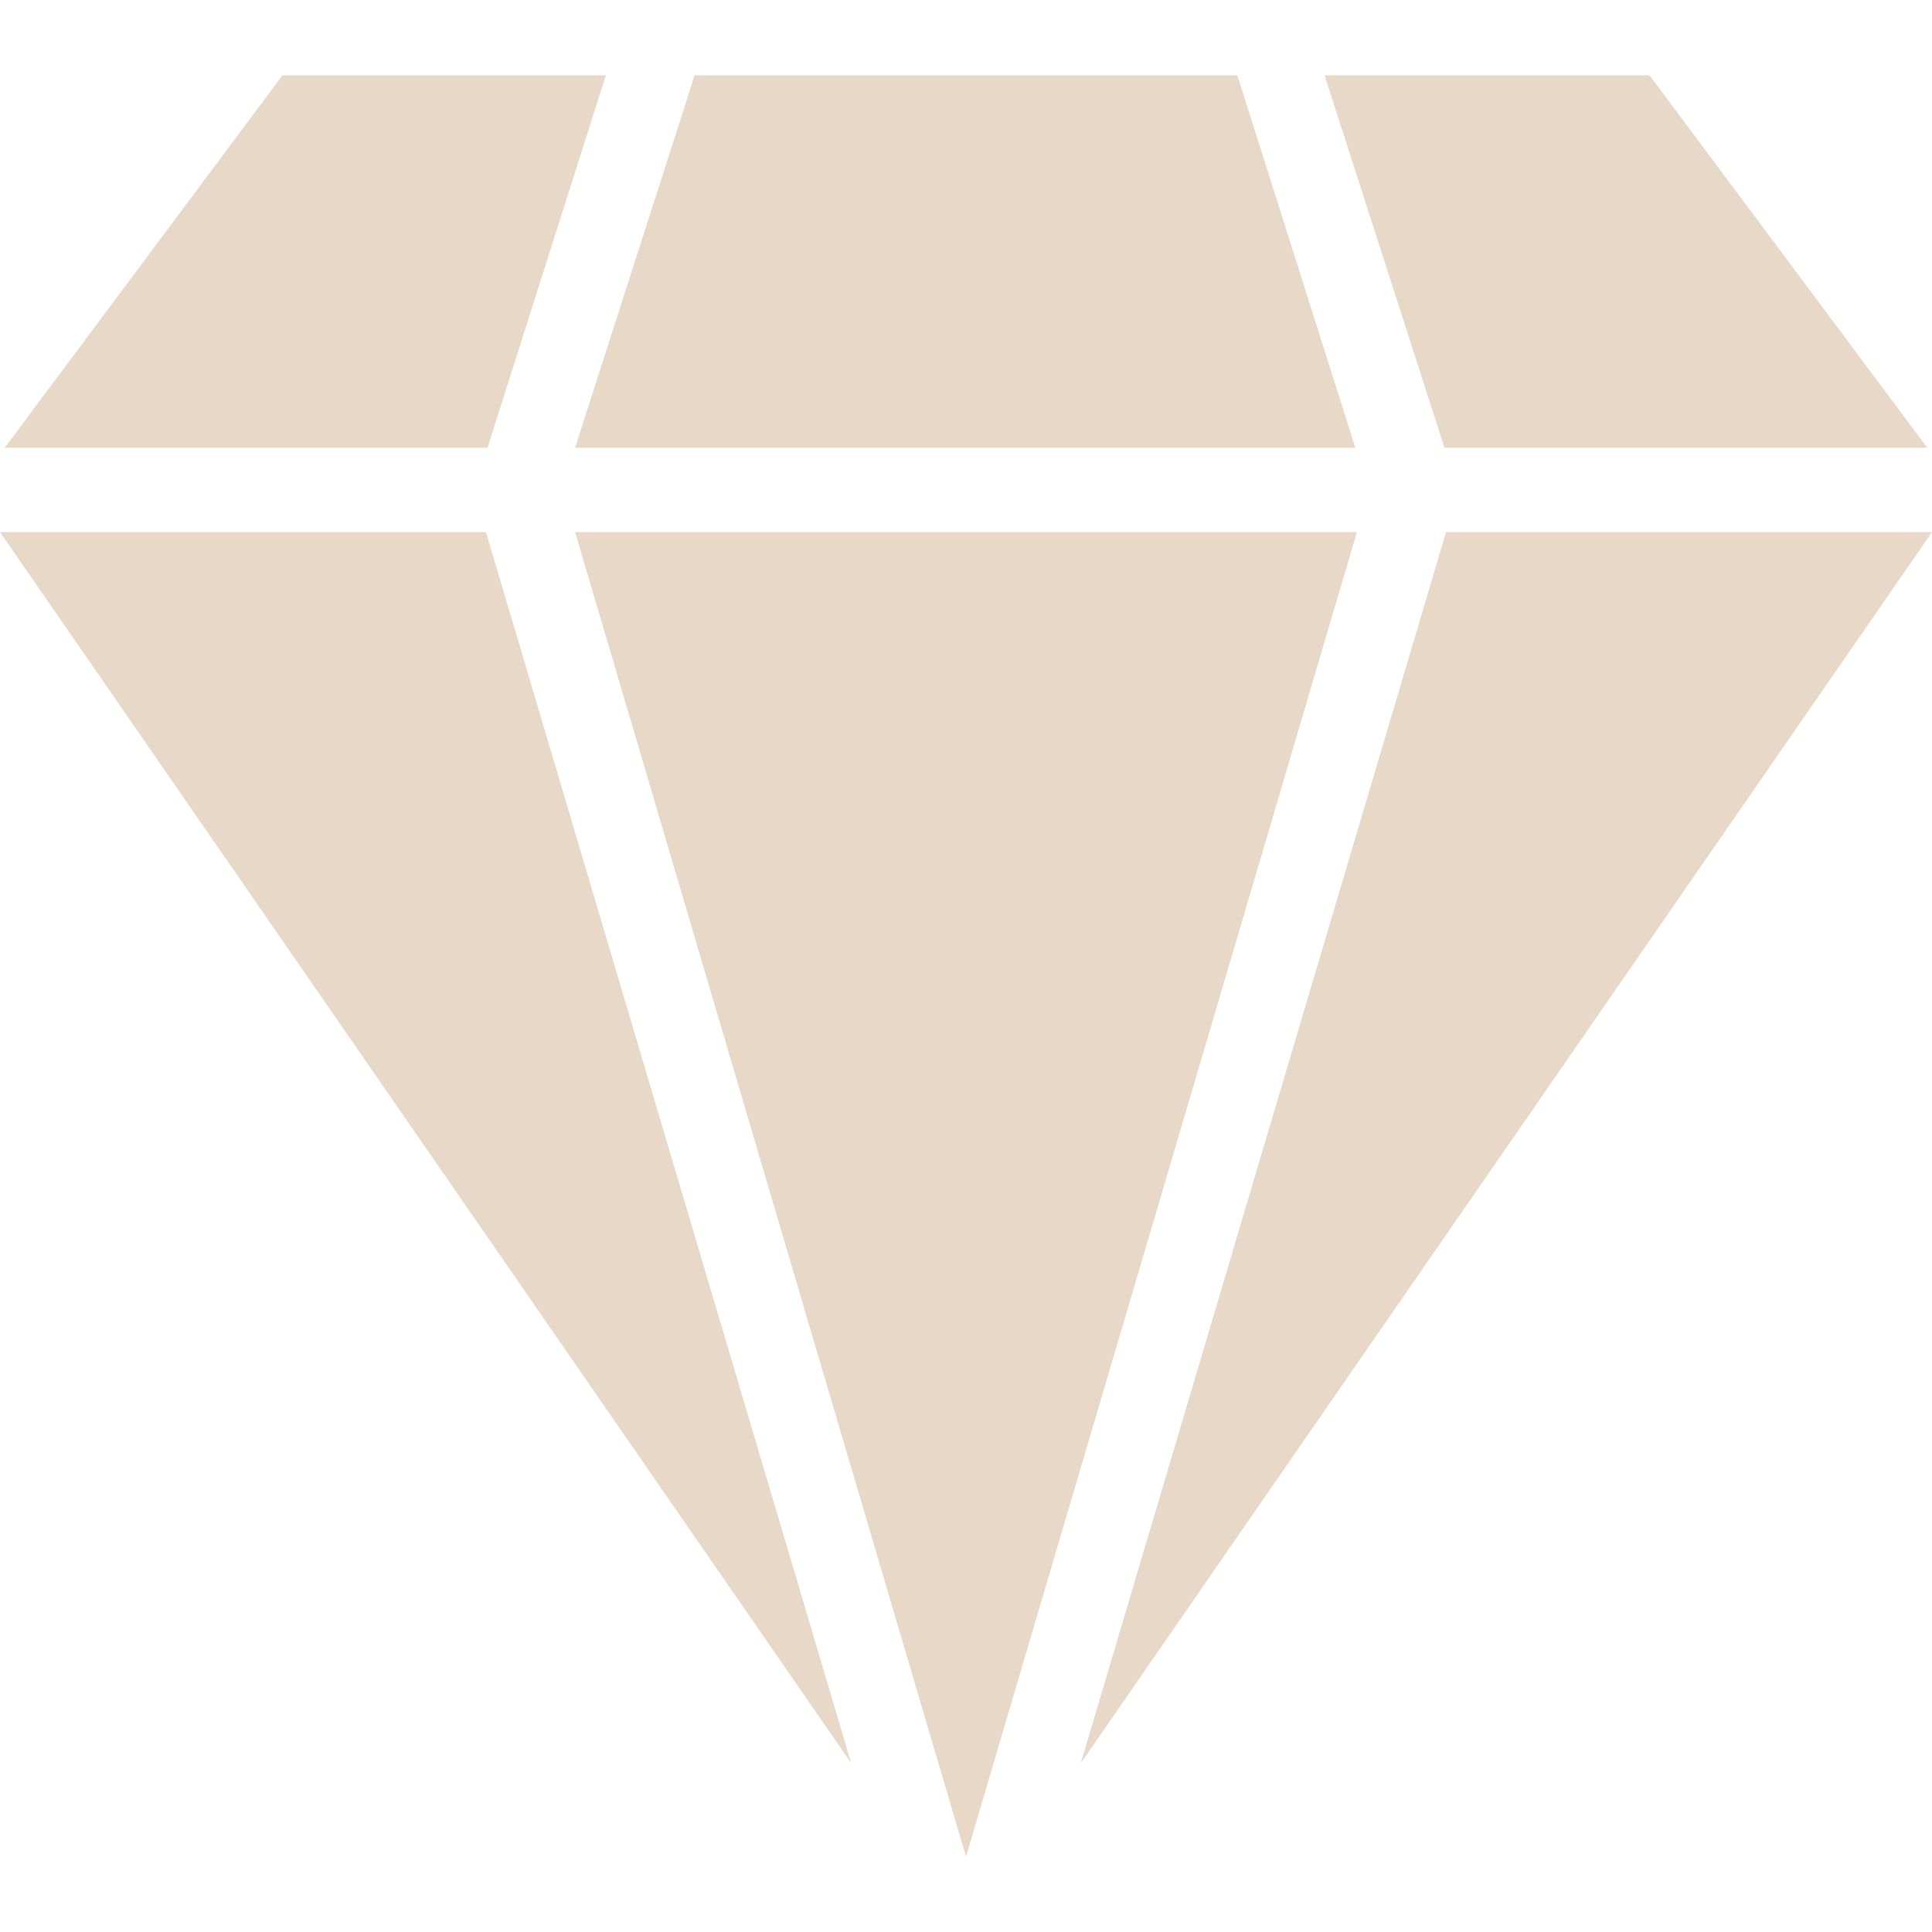 <?xml version="1.0" encoding="utf-8"?>
<!-- Generator: Adobe Illustrator 23.0.0, SVG Export Plug-In . SVG Version: 6.00 Build 0)  -->
<svg version="1.1" id="Capa_1" xmlns="http://www.w3.org/2000/svg" xmlns:xlink="http://www.w3.org/1999/xlink" x="0px" y="0px"
	 viewBox="0 0 489.8 489.8" style="enable-background:new 0 0 489.8 489.8;" xml:space="preserve">
<style type="text/css">
	.st0{fill:#E8D8C8;}
</style>
<g>
	<g>
		<g>
			<polygon class="st0" points="153.6,19.1 71.6,19.1 1.2,113.5 123.6,113.5 			"/>
			<polygon class="st0" points="343.6,113.5 313.7,19.1 176.1,19.1 145.8,113.5 			"/>
			<polygon class="st0" points="0,134.9 215.8,447 123.2,134.9 			"/>
			<polygon class="st0" points="488.6,113.5 418.2,19.1 335.8,19.1 366.2,113.5 			"/>
			<polygon class="st0" points="145.8,134.9 244.9,470.7 344,134.9 			"/>
			<polygon class="st0" points="366.6,134.9 274,447 489.8,134.9 			"/>
		</g>
	</g>
</g>
</svg>
